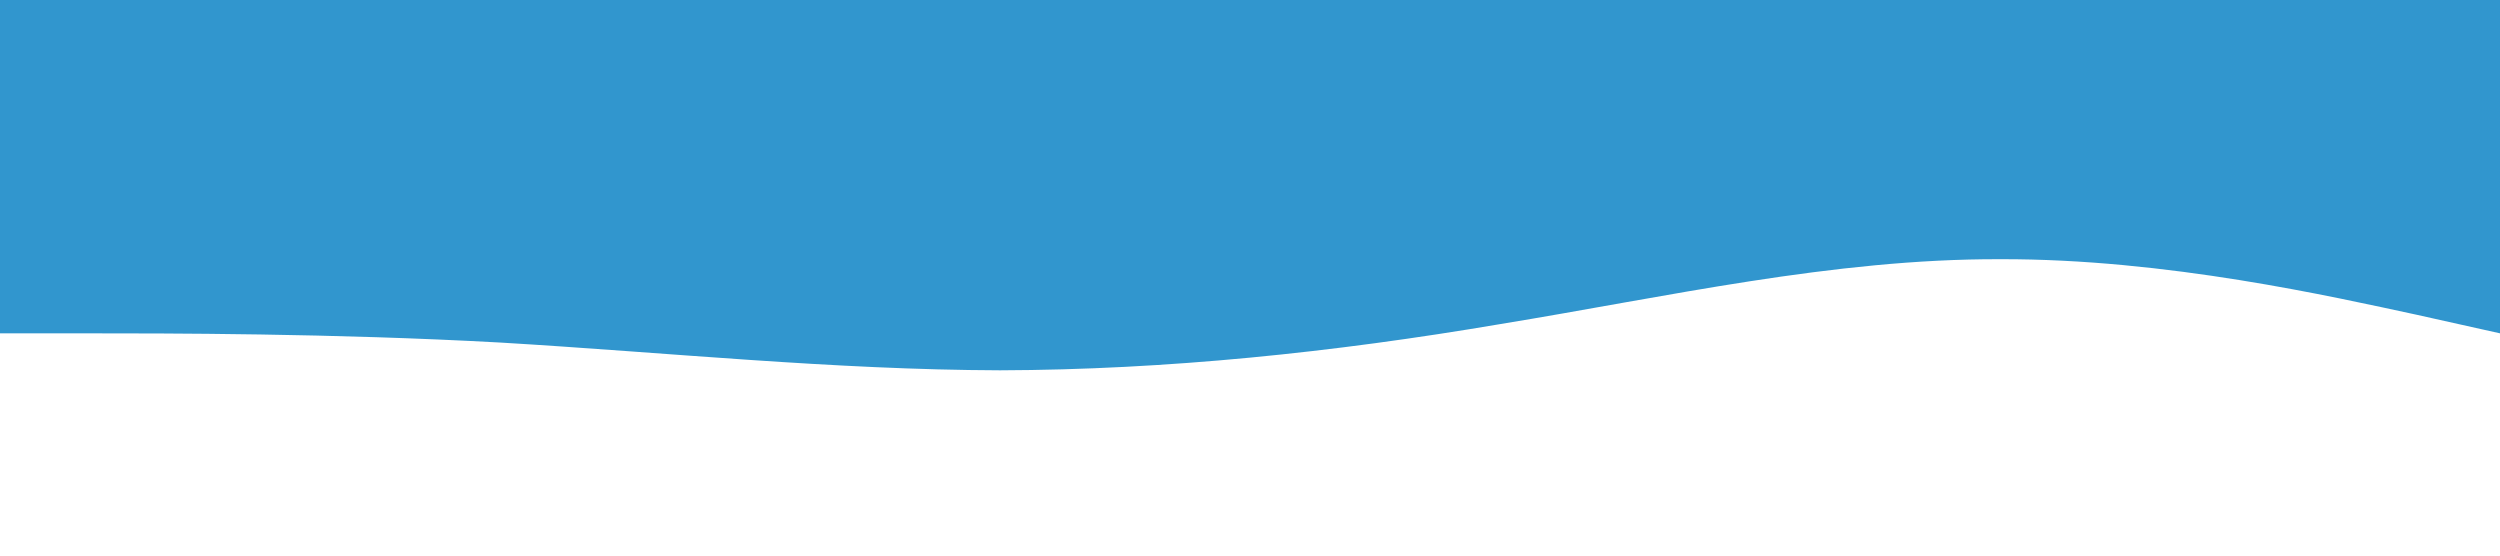 <svg xmlns="http://www.w3.org/2000/svg" viewBox="0 0 1440 320"><path fill="#3196ce" fill-opacity="1" d="M0,192L48,192C96,192,192,192,288,197.3C384,203,480,213,576,213.3C672,213,768,203,864,186.7C960,171,1056,149,1152,149.3C1248,149,1344,171,1392,181.3L1440,192L1440,0L1392,0C1344,0,1248,0,1152,0C1056,0,960,0,864,0C768,0,672,0,576,0C480,0,384,0,288,0C192,0,96,0,48,0L0,0Z"></path></svg>